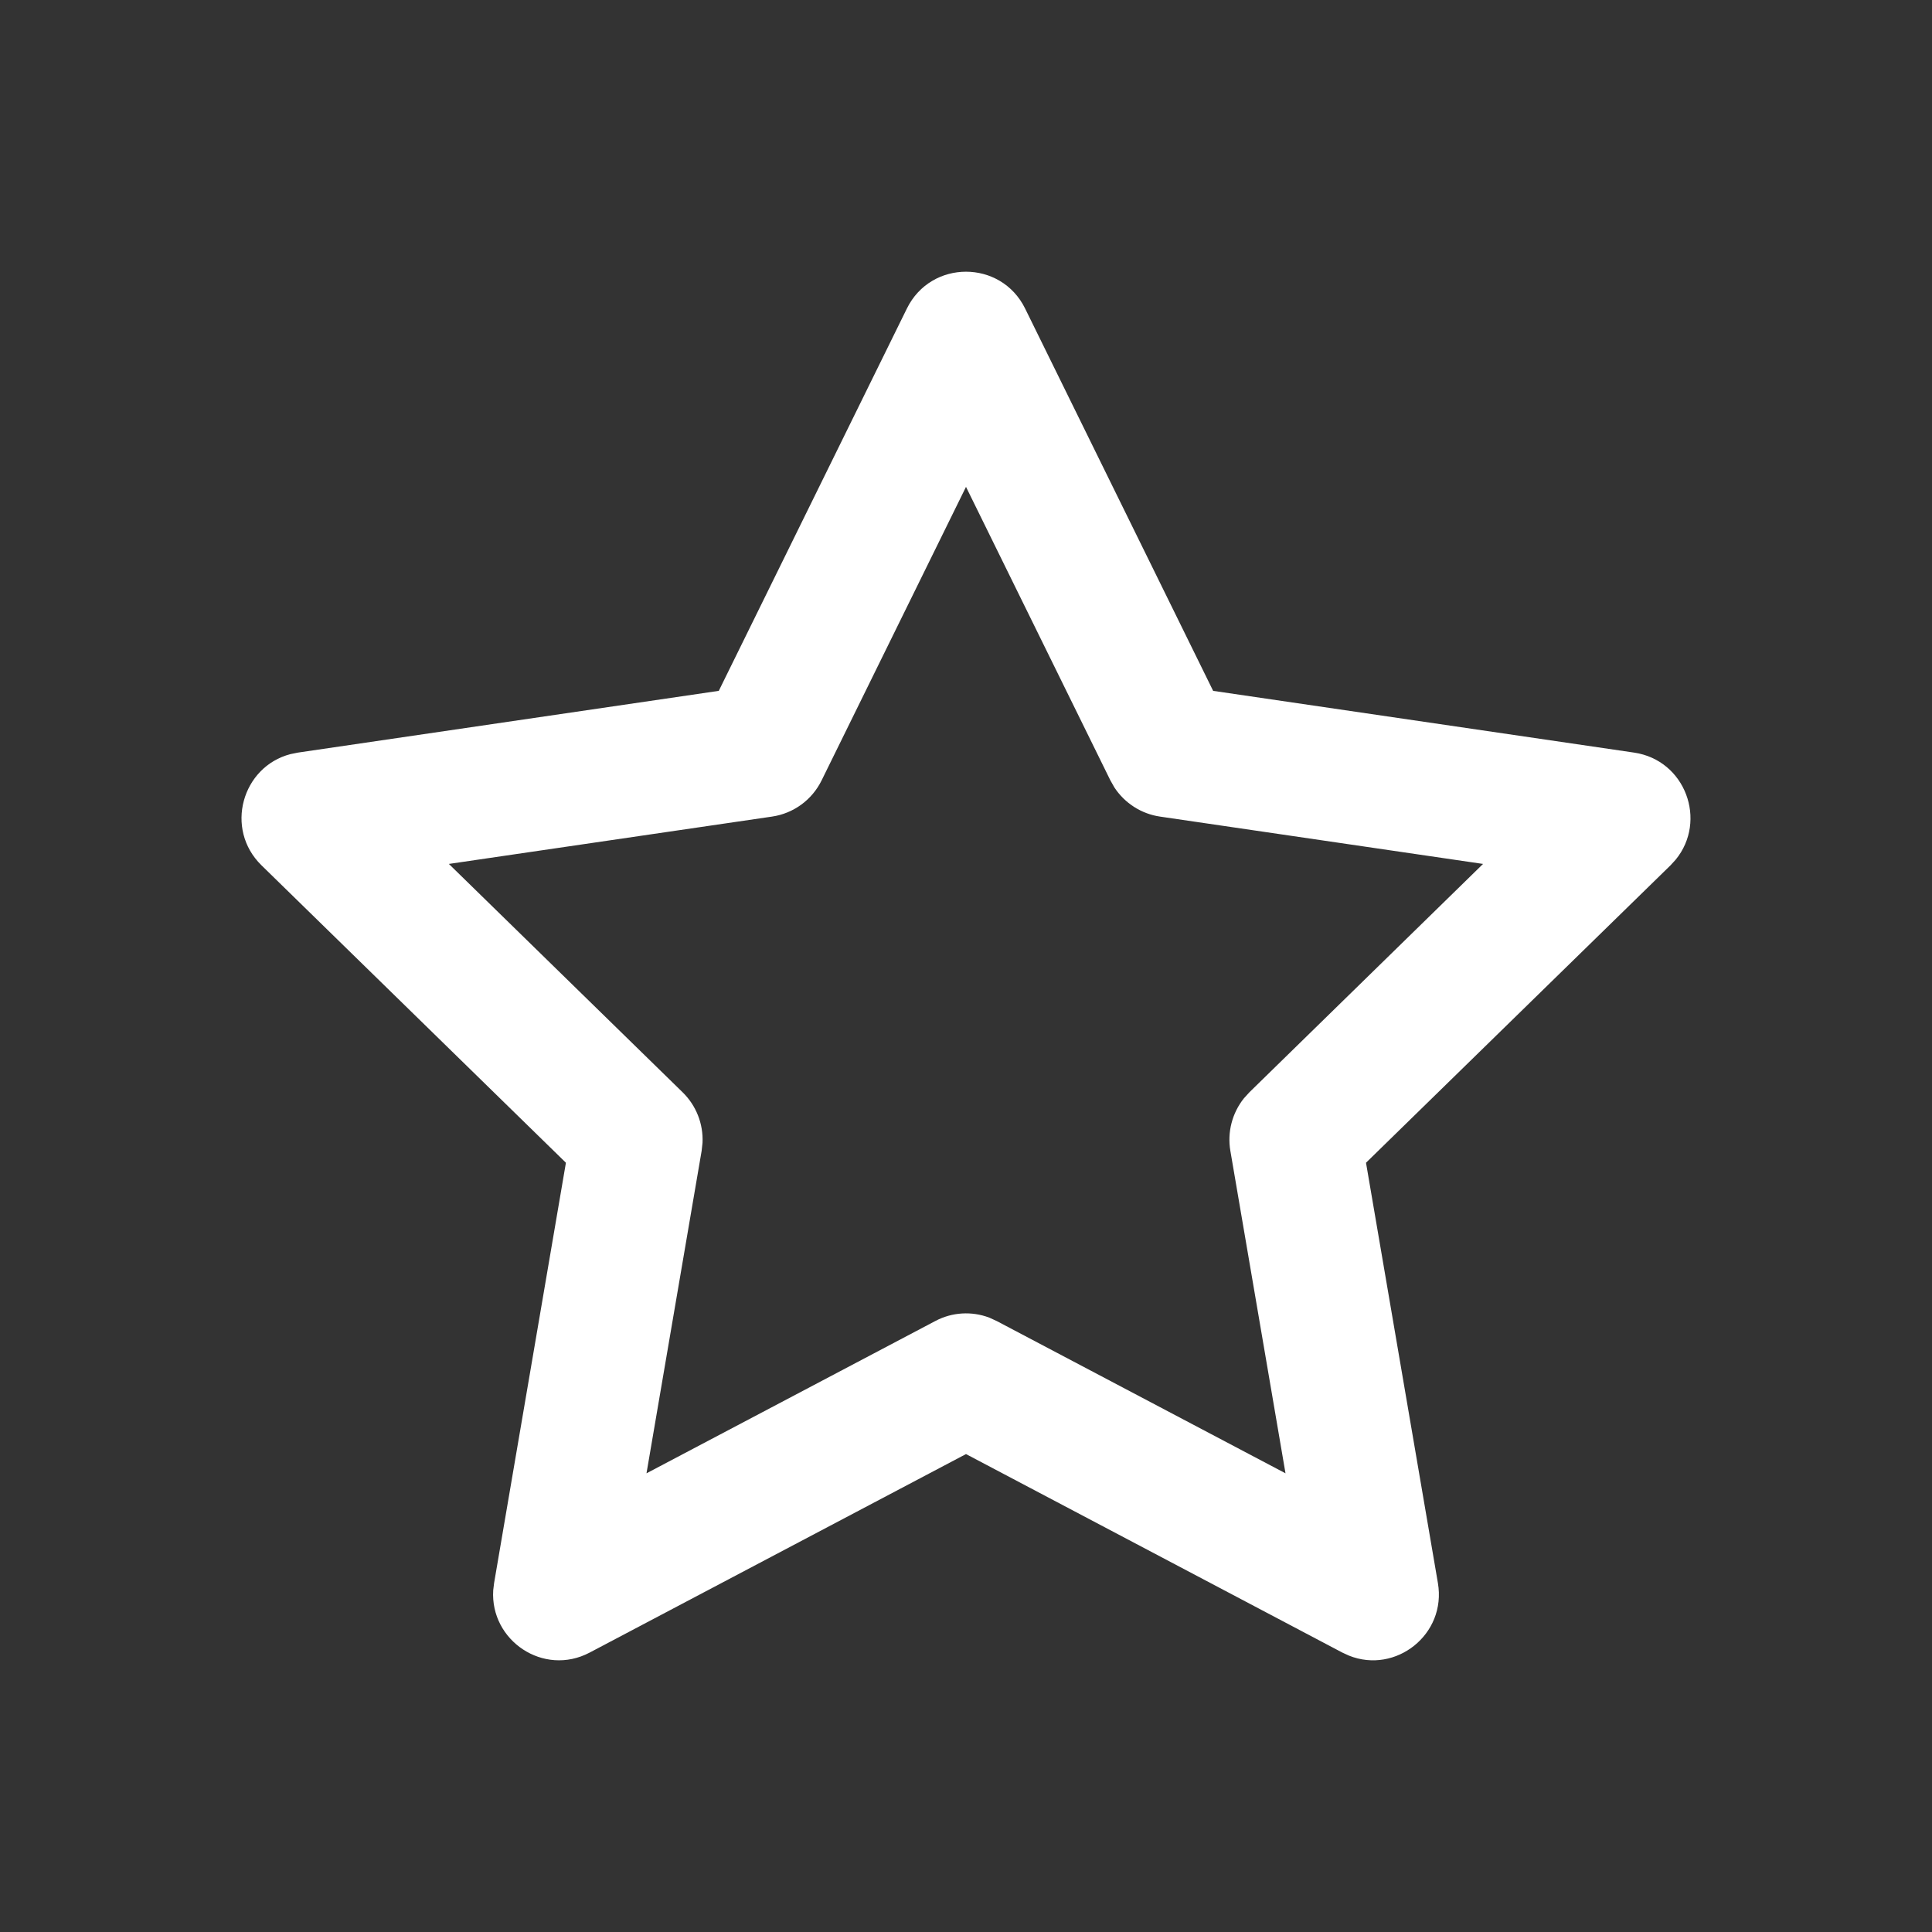 <svg width="24" height="24" viewBox="0 0 24 24" fill="none" xmlns="http://www.w3.org/2000/svg">
<rect x="0" y="0" width="24" height="24" fill="#333333" stroke="none"/>
<g id="star unfilled">
<path id="Vector" fill-rule="evenodd" clip-rule="evenodd" d="M3.701 9.349L8.929 8.582L11.266 3.832C11.566 3.223 12.434 3.223 12.734 3.832L15.07 8.582L20.299 9.349C20.938 9.443 21.211 10.197 20.816 10.679L20.752 10.749L16.969 14.444L17.862 19.664C17.972 20.304 17.337 20.799 16.758 20.567L16.675 20.529L12 18.063L7.325 20.529C6.752 20.831 6.087 20.379 6.127 19.754L6.138 19.664L7.03 14.444L3.248 10.749C2.786 10.297 3.006 9.525 3.608 9.368L3.701 9.349ZM13.794 9.695L12 6.048L10.206 9.695C10.087 9.937 9.857 10.105 9.59 10.144L5.576 10.732L8.48 13.569C8.649 13.734 8.738 13.963 8.727 14.196L8.716 14.296L8.031 18.302L11.619 16.41C11.828 16.299 12.072 16.286 12.289 16.368L12.381 16.41L15.969 18.302L15.284 14.296C15.244 14.063 15.307 13.826 15.452 13.644L15.52 13.569L18.423 10.732L14.41 10.144C14.177 10.11 13.972 9.977 13.844 9.783L13.794 9.695Z" fill="white"/>
</g>
</svg>
